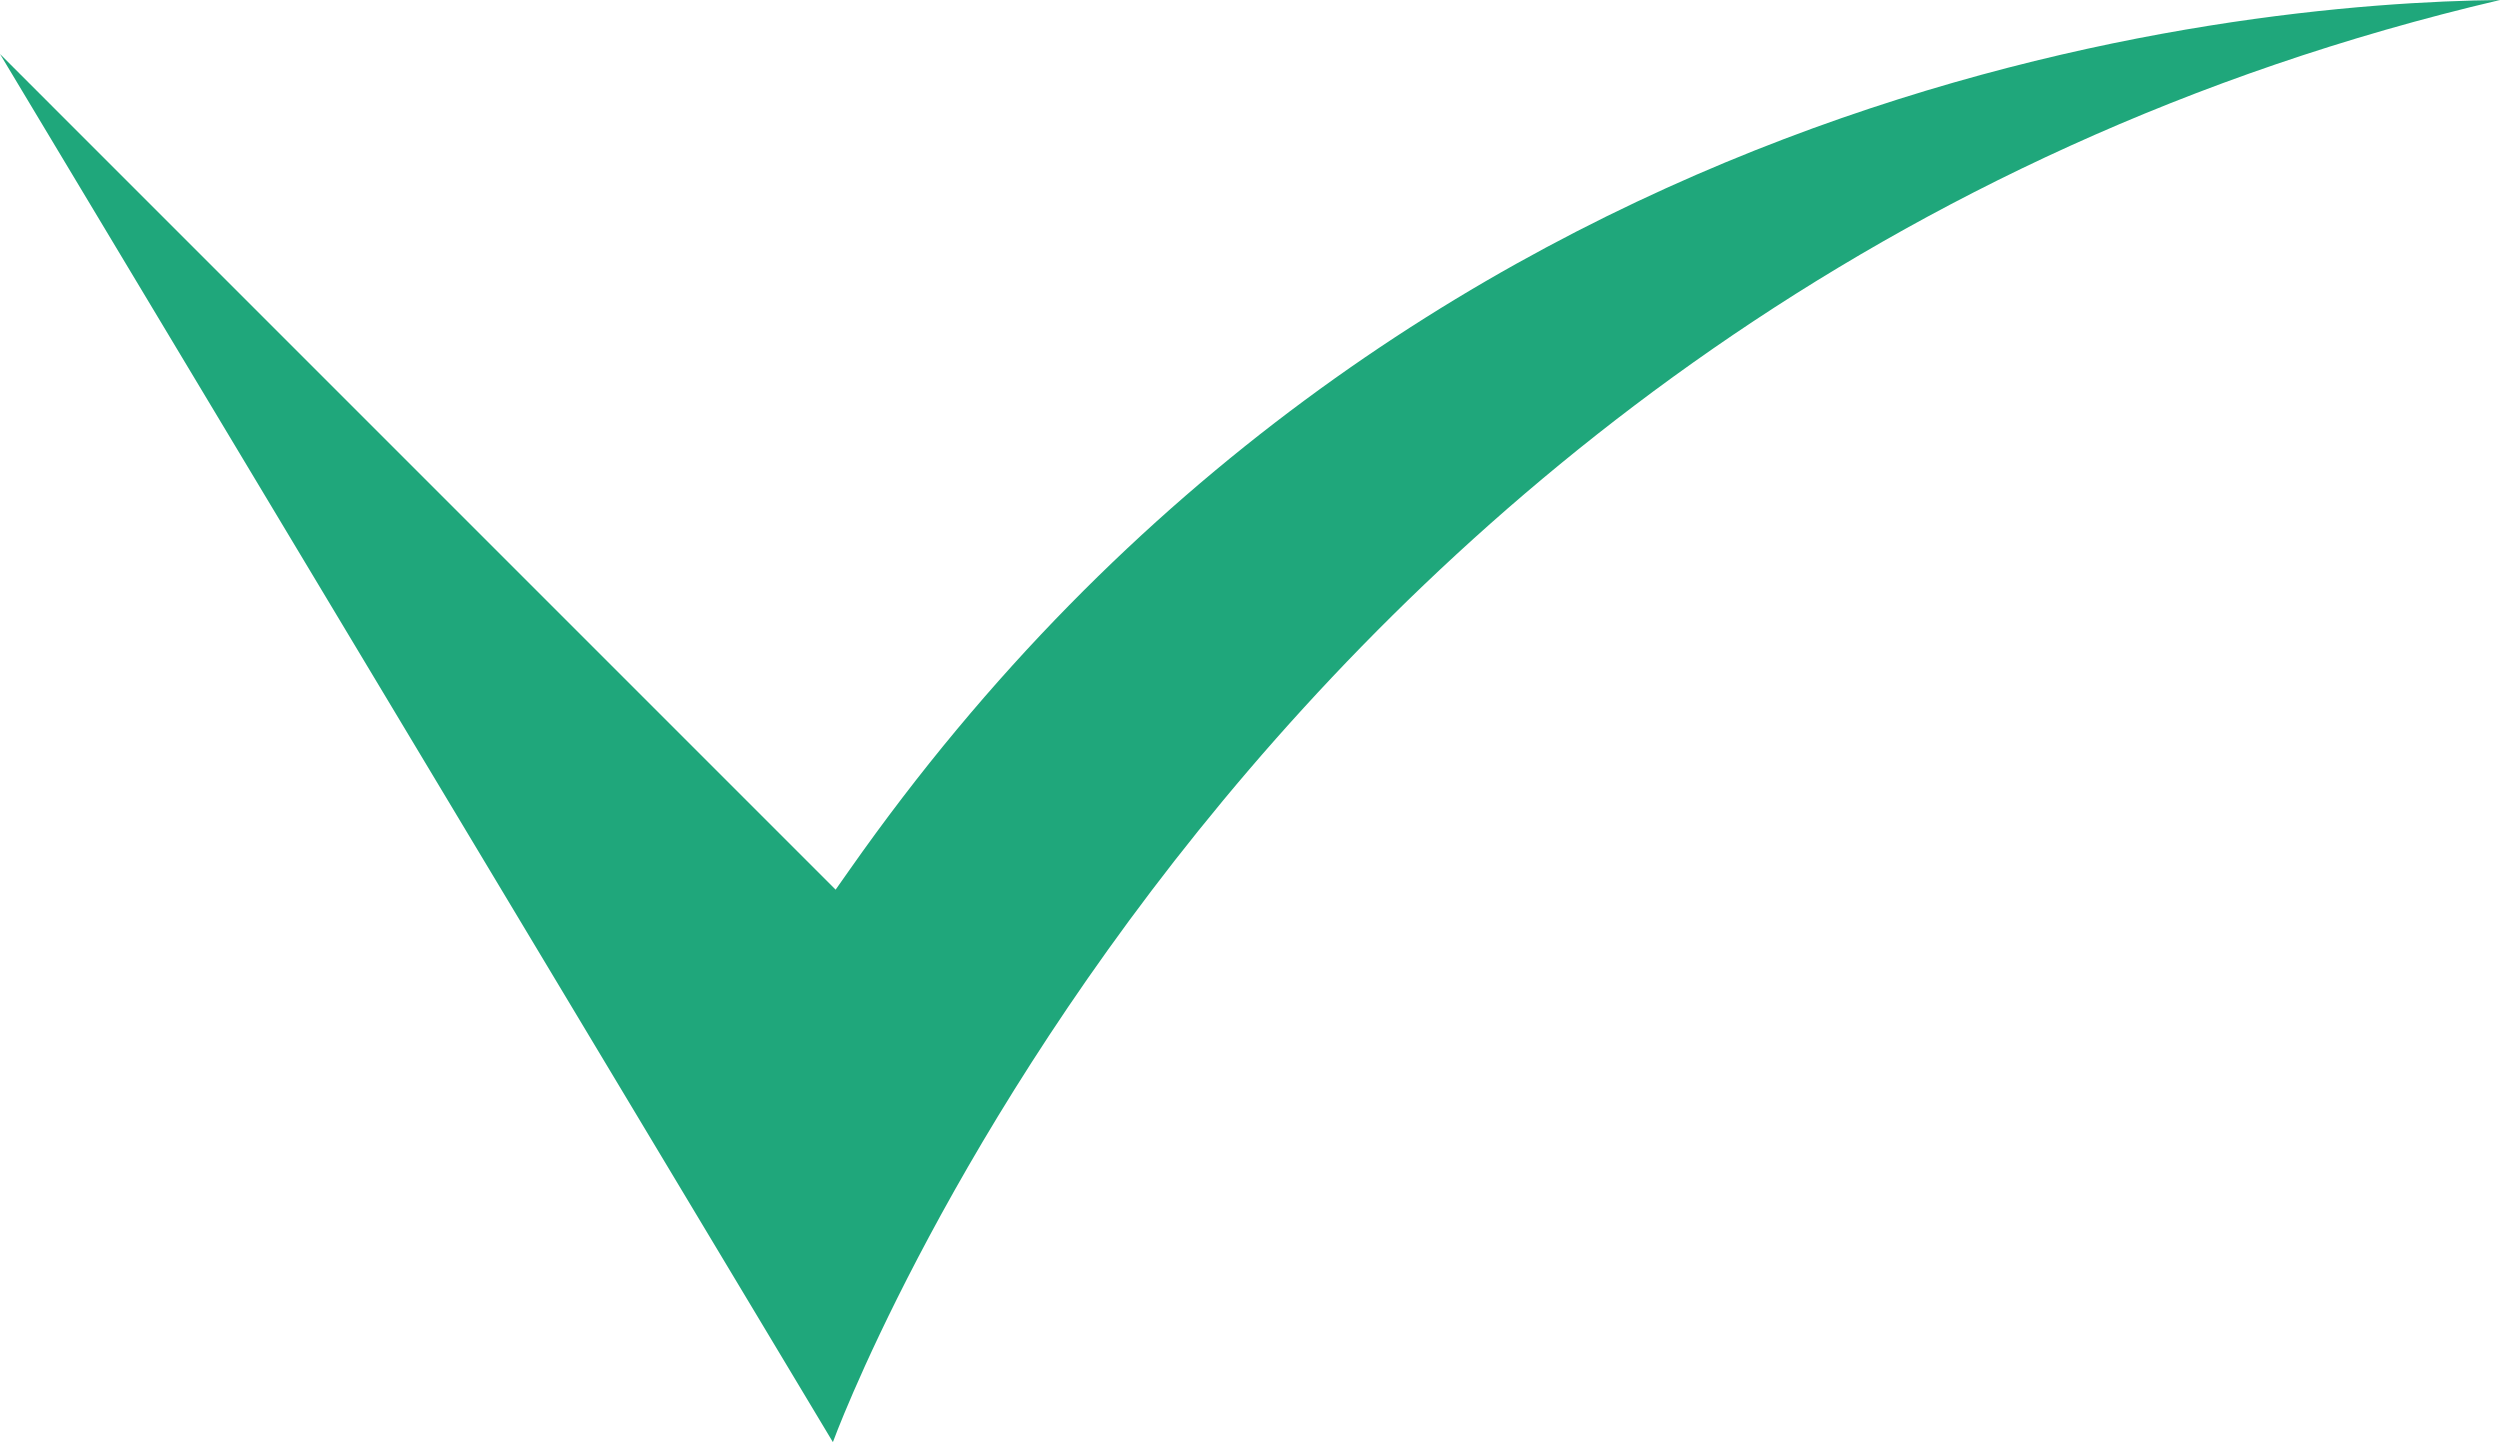 <svg version="1.1" id="图层_1" x="0px" y="0px" width="238.06px" height="137.324px" viewBox="0 0 238.06 137.324" enable-background="new 0 0 238.06 137.324" xml:space="preserve" xmlns="http://www.w3.org/2000/svg" xmlns:xlink="http://www.w3.org/1999/xlink" xmlns:xml="http://www.w3.org/XML/1998/namespace">
  <path fill="#1FA77B" d="M80.913,82.809l-1.341,1.908L0,5.142l79.312,132.183c0,0,39.896-109.488,158.748-137.324
	C212.876,0.271,133.811,7.438,80.913,82.809z" class="color c1"/>
</svg>